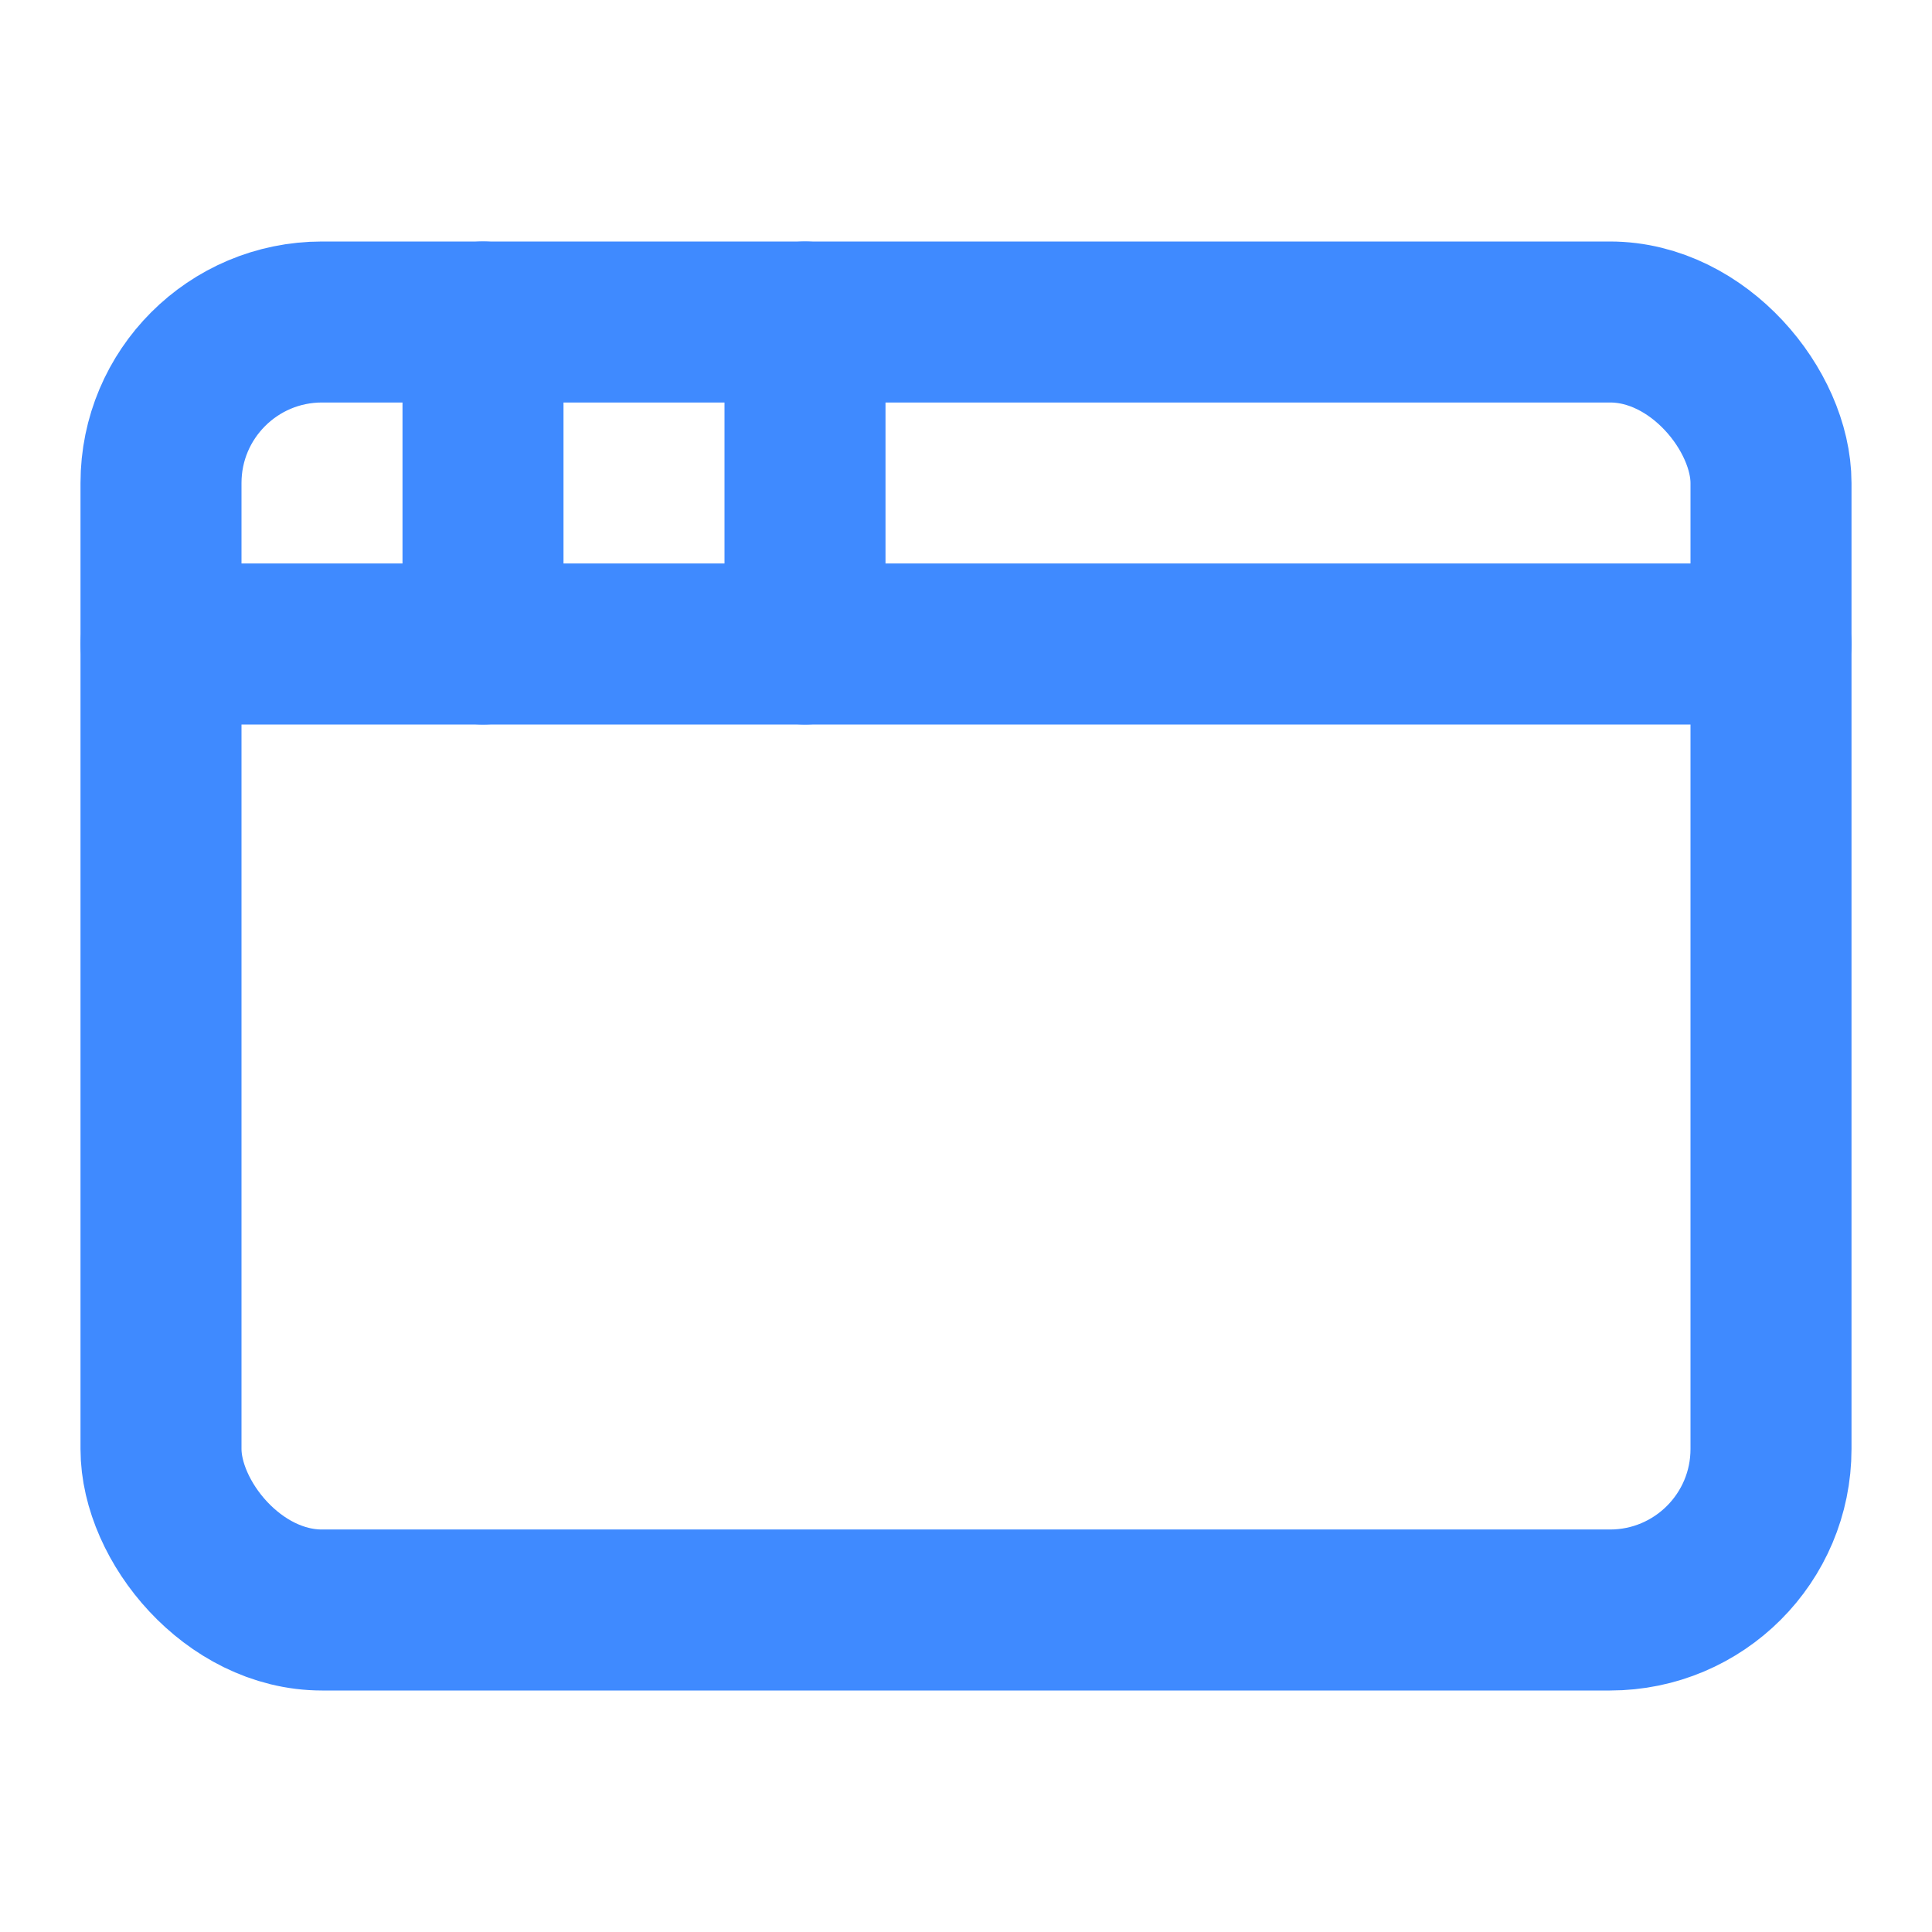 <svg xmlns="http://www.w3.org/2000/svg" width="24" height="24" viewBox="0 0 24 24" fill="none" stroke="#3F8AFF" stroke-width="2" stroke-linecap="round" stroke-linejoin="round" class="lucide lucide-app-window">
  <rect x="2" y="4" width="20" height="16" rx="2"/>
  <path d="M10 4v4"/>
  <path d="M2 8h20"/>
  <path d="M6 4v4"/>
</svg>
